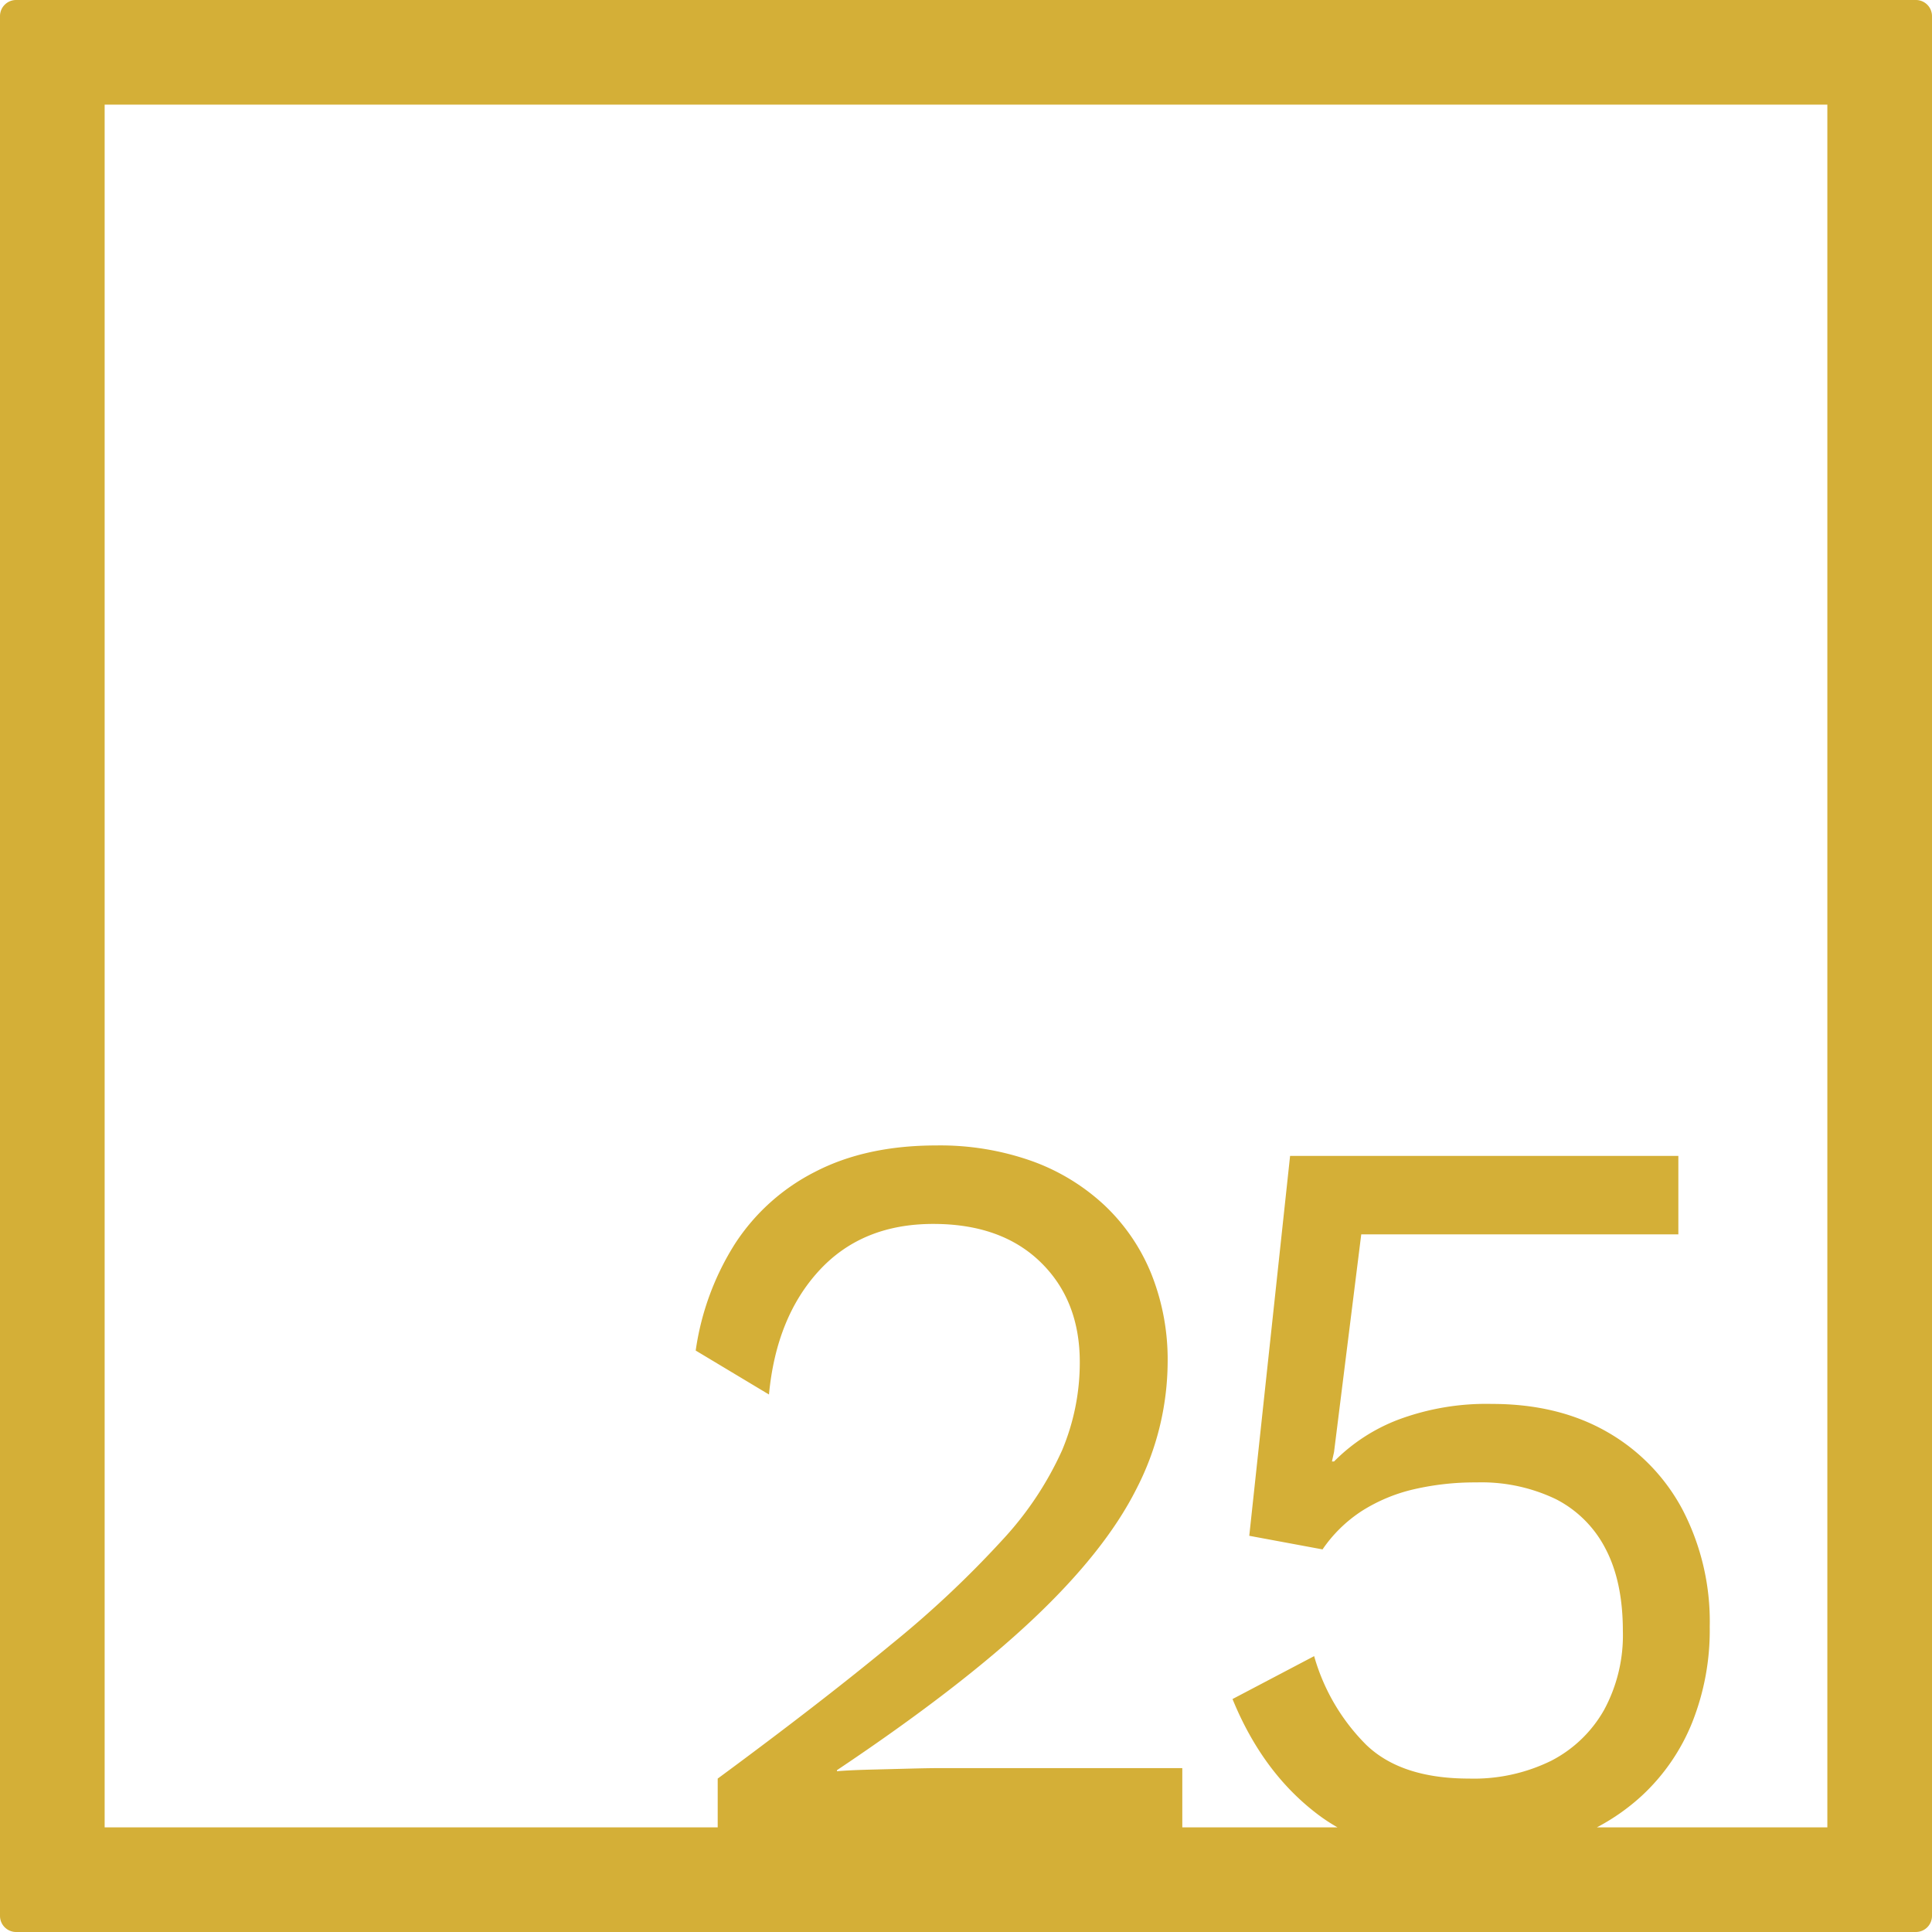 <svg xmlns="http://www.w3.org/2000/svg" width="120mm" height="120mm" viewBox="0 0 340.158 340.158">
  <g id="Zimmernummer">
      <g id="Z-04-025-M">
        <path fill="#D4AF37" stroke="none" d="M339.327.831a2.835,2.835,0,0,0-2-.831H2.835A2.836,2.836,0,0,0,0,2.835V337.323a2.836,2.836,0,0,0,2.835,2.835H337.323a2.837,2.837,0,0,0,2.835-2.835V2.835A2.831,2.831,0,0,0,339.327.831Zm-17.595,320.9H281.161a37.418,37.418,0,0,0,7.886-5.546,35.751,35.751,0,0,0,8.845-12.806,43.9,43.9,0,0,0,3.132-16.951,42.679,42.679,0,0,0-4.791-20.636,34.226,34.226,0,0,0-13.358-13.727q-8.568-4.881-20.176-4.882a44.331,44.331,0,0,0-16.49,2.763,31.845,31.845,0,0,0-11.332,7.37h-.368l.368-1.658,4.791-38.325H295.5V203.516H227.139L219.953,270.4l12.9,2.395a24.6,24.6,0,0,1,7-6.817,29.492,29.492,0,0,1,9.121-3.777,47.6,47.6,0,0,1,10.963-1.2,30.3,30.3,0,0,1,14,2.948,20.1,20.1,0,0,1,8.753,8.752q3.039,5.8,3.04,14.464a27.591,27.591,0,0,1-3.317,13.911,22.5,22.5,0,0,1-9.305,8.936,30.833,30.833,0,0,1-14.463,3.133q-11.979,0-18.149-5.989a35.866,35.866,0,0,1-9.121-15.569l-14.371,7.555q5.341,13.083,15.2,20.451a31.7,31.7,0,0,0,3.278,2.138H208.162V311.3H165.6q-1.843,0-5.435.092t-7.186.184q-3.594.1-5.62.276v-.184q21.739-14.551,34.455-26.532T200.055,262.2a49.2,49.2,0,0,0,5.528-22.387,40.648,40.648,0,0,0-2.856-15.477,34.3,34.3,0,0,0-8.2-12.068,37.093,37.093,0,0,0-12.806-7.831,48.284,48.284,0,0,0-16.859-2.764q-12.346,0-21.281,4.606A36.45,36.45,0,0,0,129.4,218.993a47.549,47.549,0,0,0-6.91,18.793l12.9,7.739q1.287-13.632,8.844-21.834t20.083-8.2q11.975,0,18.886,6.725t6.909,17.6a39.833,39.833,0,0,1-3.132,15.57,58.583,58.583,0,0,1-10.5,15.753,180,180,0,0,1-19.623,18.426q-12.255,10.134-30.494,23.584v8.586H18.425V18.425H321.732Z"/>
      </g>
    </g>
</svg>
